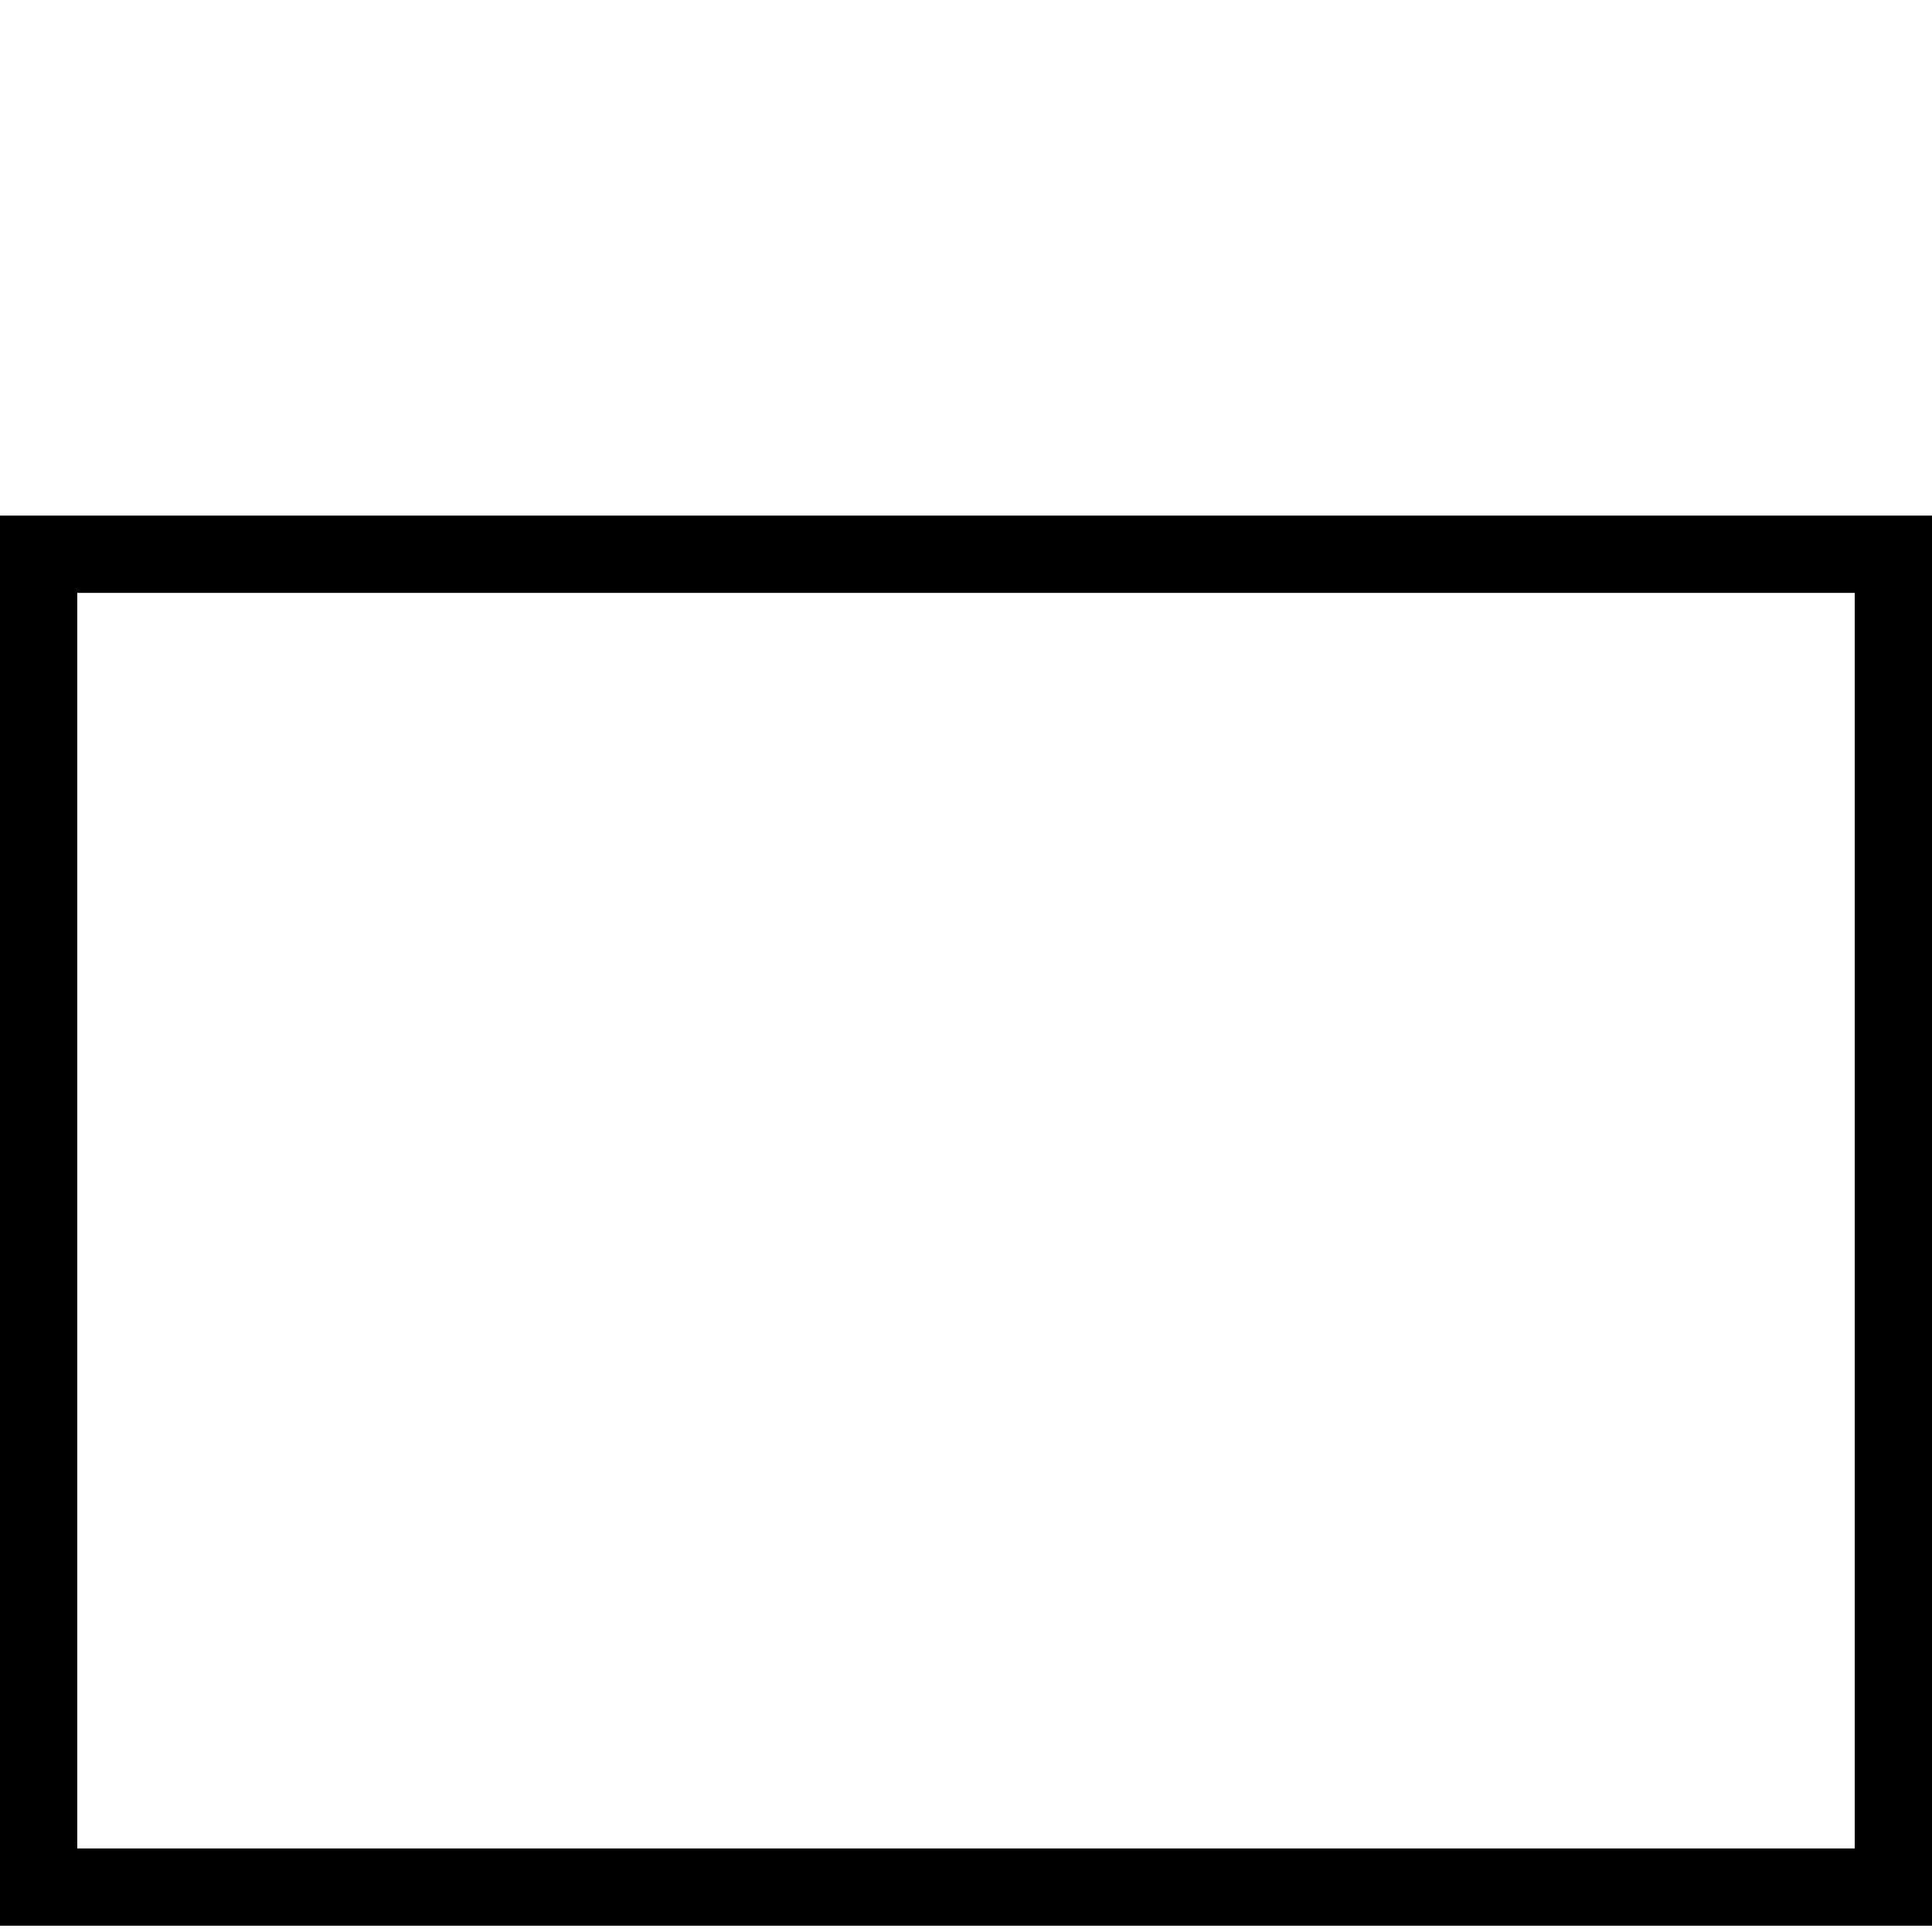 <?xml version="1.0" encoding="iso-8859-1"?>
<!-- Uploaded to: SVG Repo, www.svgrepo.com, Generator: SVG Repo Mixer Tools -->
<svg fill="#000000" version="1.1" id="Layer_1" xmlns="http://www.w3.org/2000/svg" xmlns:xlink="http://www.w3.org/1999/xlink" 
	 viewBox="0 0 492.308 492.308" xml:space="preserve">
<g>
	<g>
		<path d="M0,131.384v359.317h492.308V131.384H0z M472.615,471.009H19.692V151.076h452.923V471.009z"/>
	</g>
</g>
<g>
	<g>
		<rect x="62.08" y="66.493"/>
	</g>
</g>
<g>
	<g>
		<rect x="113.044" y="1.607"/>
	</g>
</g>
</svg>